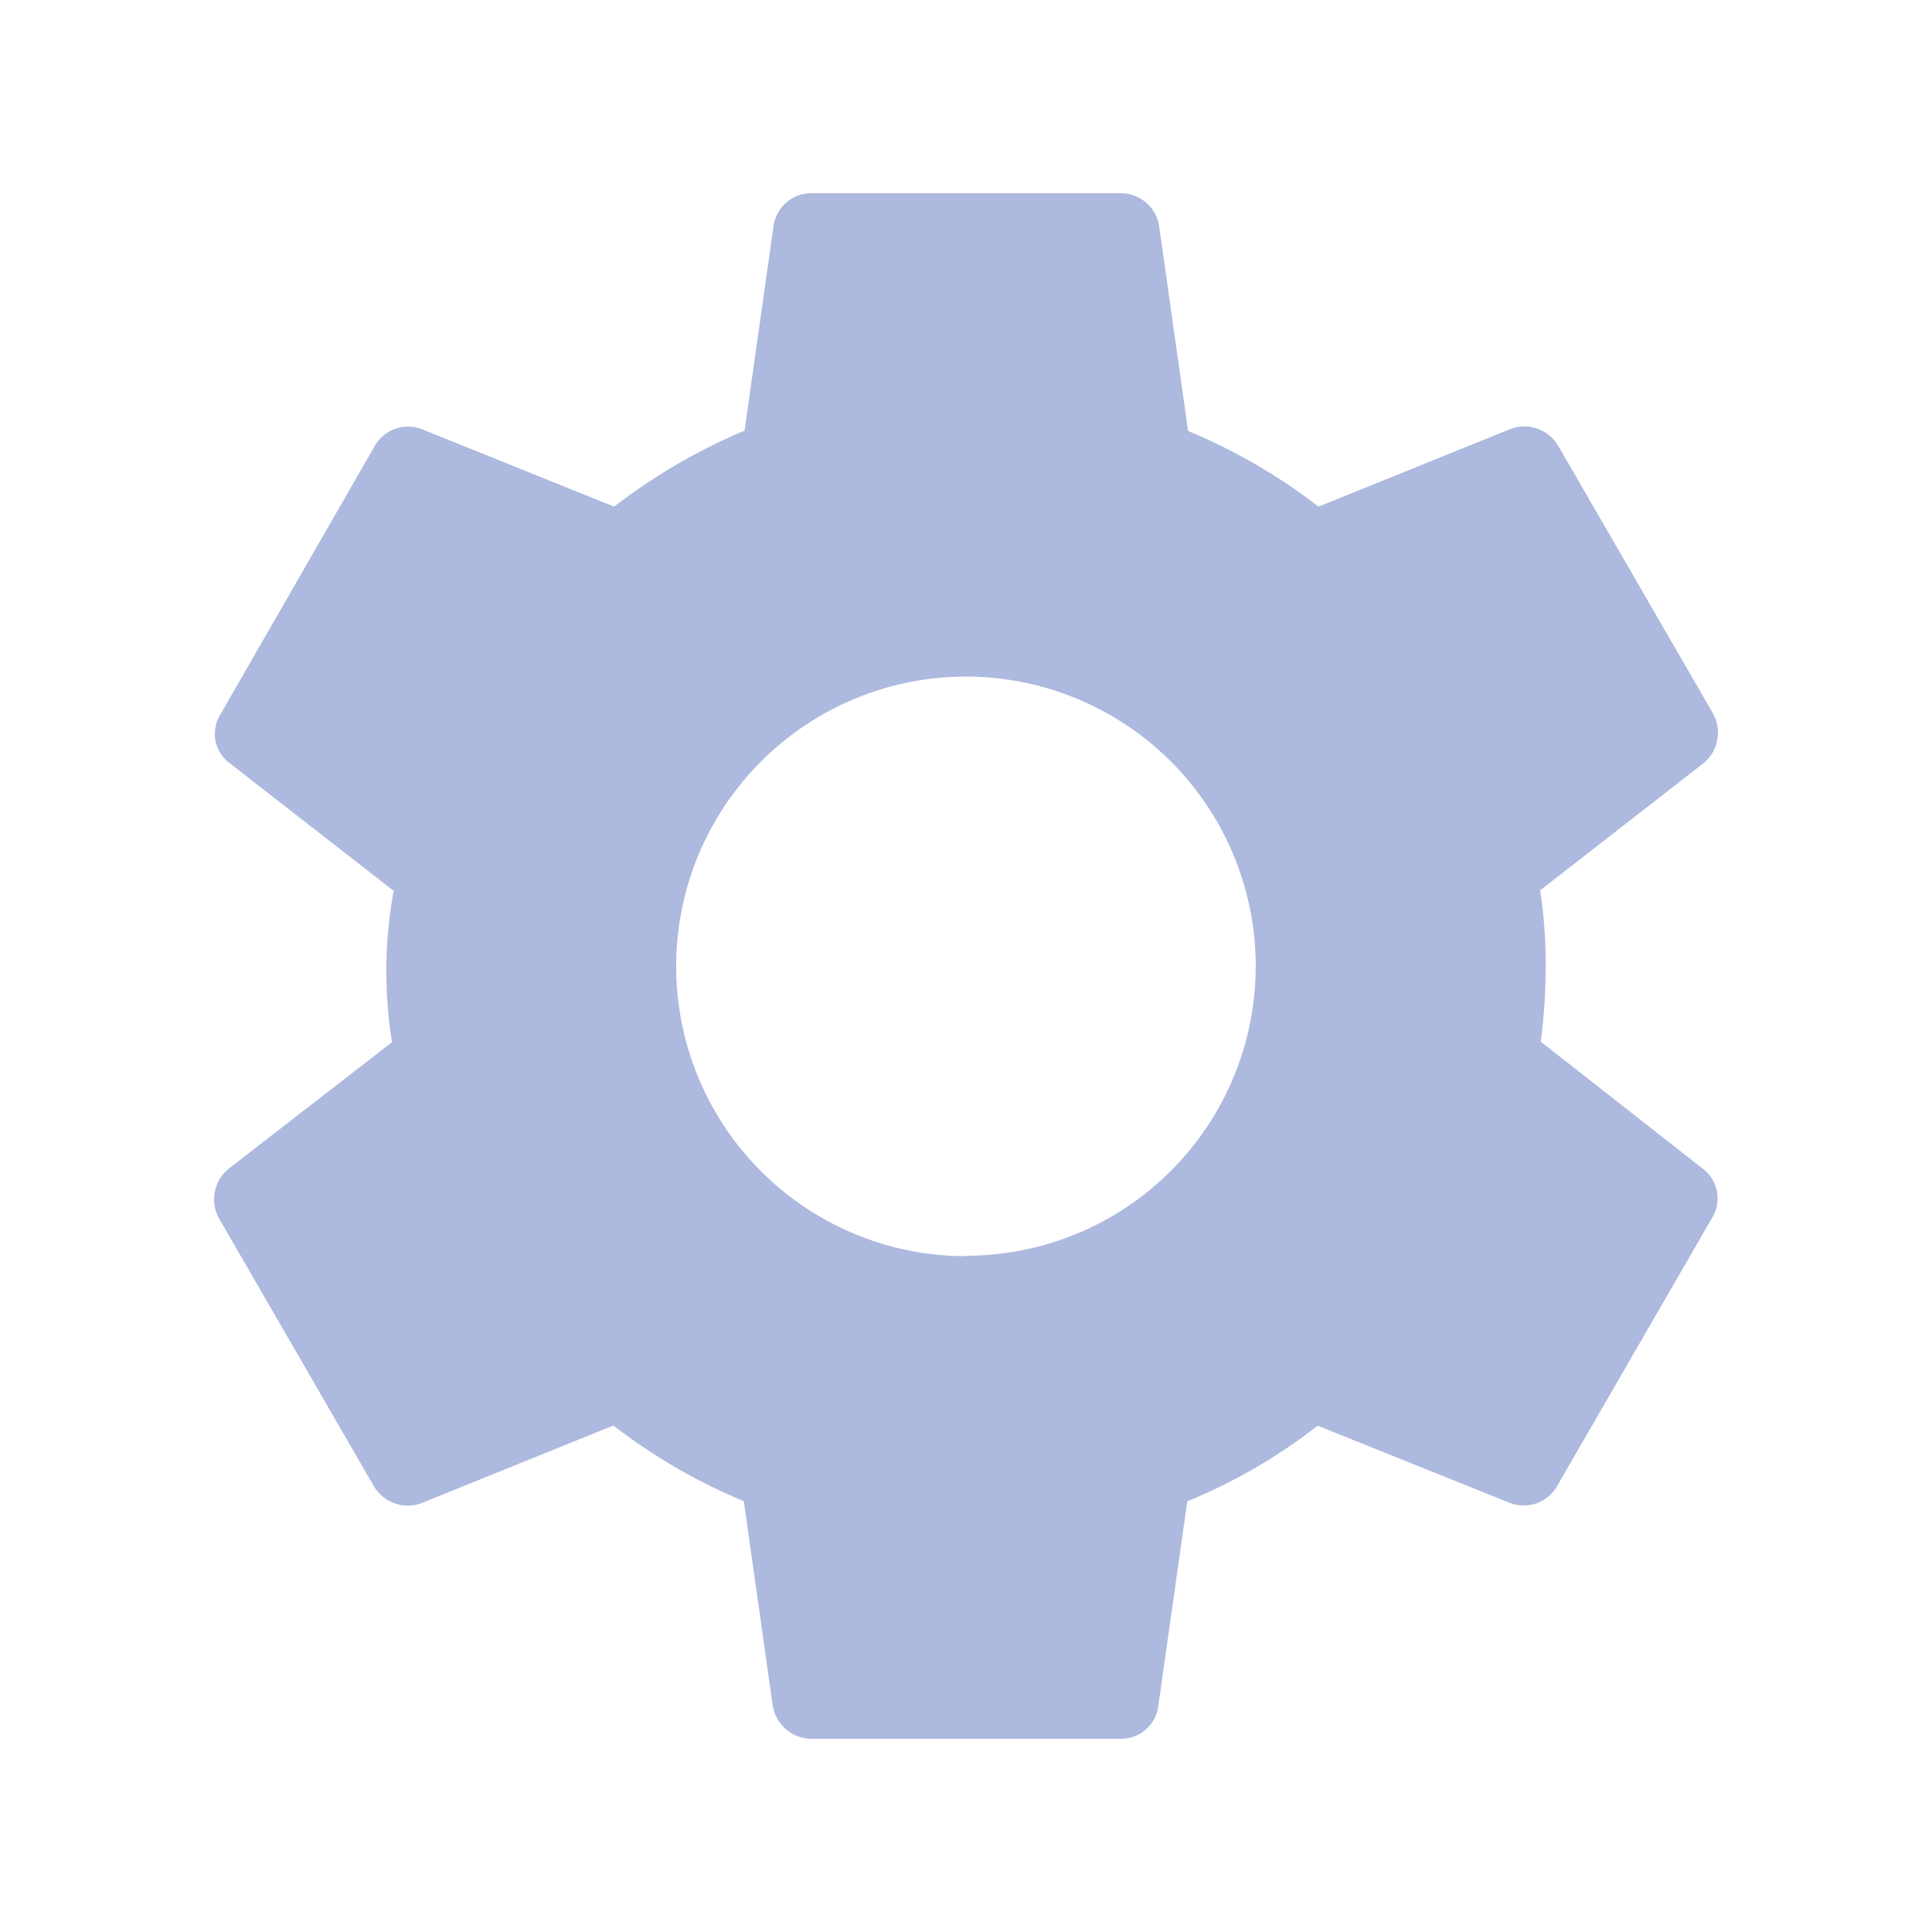 <svg xmlns="http://www.w3.org/2000/svg" id="settings-black-18dp" width="23.421" height="23.421" viewBox="0 0 23.421 23.421">
    <path id="패스_155" fill="none" d="M0 0h23.421v23.421H0z" data-name="패스 155"/>
    <path id="패스_156" fill="#adb9de" d="M18.742 12.686a6.9 6.9 0 0 0 .059-.917 5.637 5.637 0 0 0-.067-.917l1.981-1.542a.479.479 0 0 0 .117-.6l-1.874-3.24a.477.477 0 0 0-.577-.214l-2.333.944a6.894 6.894 0 0 0-1.581-.917L14.116 2.8a.471.471 0 0 0-.468-.4H9.9a.462.462 0 0 0-.459.4L9.09 5.279a7.046 7.046 0 0 0-1.581.921l-2.332-.94a.466.466 0 0 0-.576.215l-1.863 3.24a.444.444 0 0 0 .117.6l1.981 1.542a5.429 5.429 0 0 0-.02 1.835l-1.981 1.535a.479.479 0 0 0-.117.6l1.874 3.24a.477.477 0 0 0 .576.215l2.332-.943a6.894 6.894 0 0 0 1.581.917l.351 2.481a.48.48 0 0 0 .468.4h3.747a.455.455 0 0 0 .459-.4l.351-2.479a6.693 6.693 0 0 0 1.581-.917l2.332.937a.466.466 0 0 0 .576-.215l1.873-3.241a.452.452 0 0 0-.117-.6zm-6.968 2.6a3.513 3.513 0 1 1 3.513-3.513 3.513 3.513 0 0 1-3.513 3.508z" data-name="패스 156" transform="translate(-.064 -.058)"/>
</svg>
